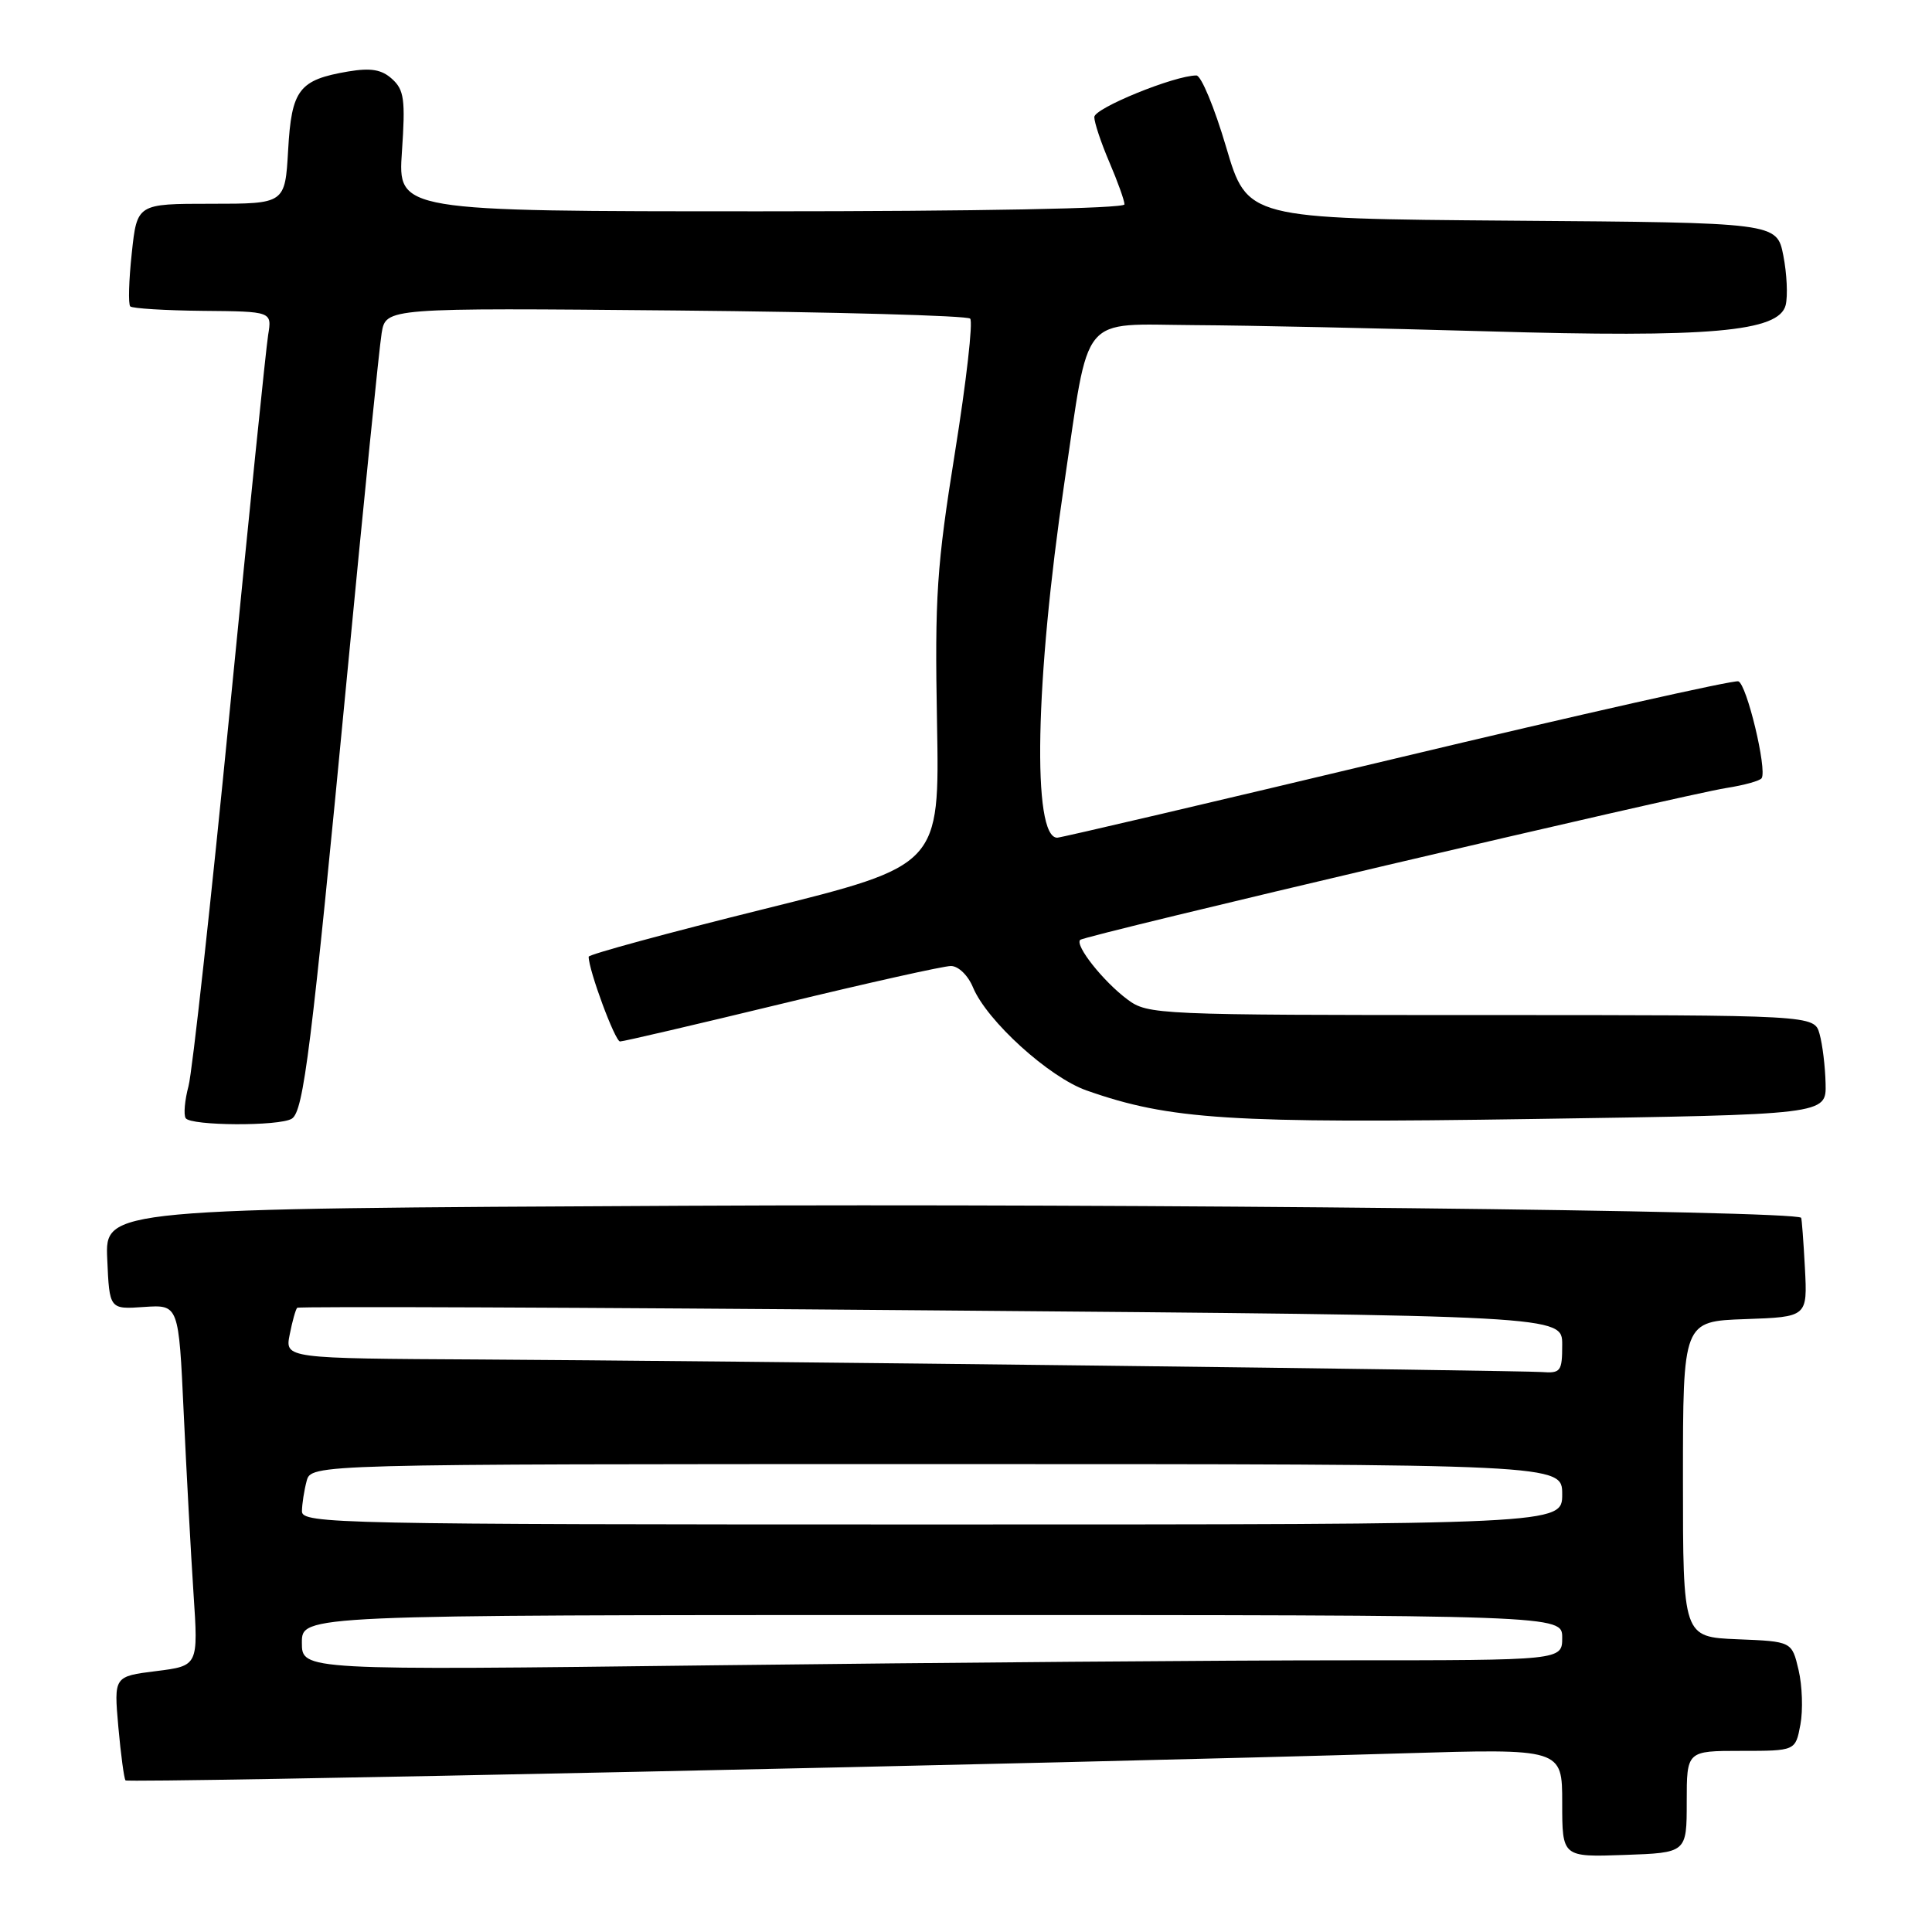 <?xml version="1.0" encoding="UTF-8" standalone="no"?>
<!DOCTYPE svg PUBLIC "-//W3C//DTD SVG 1.1//EN" "http://www.w3.org/Graphics/SVG/1.1/DTD/svg11.dtd" >
<svg xmlns="http://www.w3.org/2000/svg" xmlns:xlink="http://www.w3.org/1999/xlink" version="1.1" viewBox="0 0 256 256">
 <g >
 <path fill="currentColor"
d=" M 223.50 238.75 C 223.50 232.00 223.50 232.00 230.70 232.00 C 237.91 232.00 237.91 232.00 238.56 228.53 C 238.92 226.62 238.81 223.36 238.32 221.28 C 237.43 217.50 237.43 217.50 230.22 217.21 C 223.00 216.91 223.00 216.91 223.00 196.00 C 223.00 175.08 223.00 175.08 231.25 174.79 C 239.50 174.50 239.50 174.50 239.16 168.00 C 238.97 164.43 238.74 161.44 238.66 161.36 C 237.59 160.40 150.69 159.47 90.71 159.77 C 13.91 160.15 13.91 160.15 14.21 166.83 C 14.50 173.50 14.50 173.50 19.09 173.18 C 23.68 172.87 23.68 172.87 24.34 187.18 C 24.71 195.06 25.29 205.83 25.64 211.12 C 26.28 220.73 26.28 220.73 20.69 221.43 C 15.09 222.13 15.09 222.13 15.68 228.82 C 16.01 232.49 16.44 235.68 16.63 235.91 C 16.97 236.30 141.03 233.67 185.75 232.33 C 207.00 231.69 207.00 231.69 207.00 238.89 C 207.00 246.08 207.00 246.08 215.25 245.79 C 223.50 245.50 223.50 245.50 223.50 238.75 Z  M 38.67 148.23 C 40.23 147.24 41.24 139.13 45.99 89.50 C 48.20 66.40 50.26 45.99 50.57 44.14 C 51.13 40.79 51.13 40.79 89.48 41.14 C 110.58 41.34 128.16 41.82 128.55 42.22 C 128.95 42.61 128.04 50.58 126.54 59.93 C 124.12 75.03 123.85 79.02 124.16 95.80 C 124.50 114.67 124.50 114.67 101.25 120.45 C 88.46 123.62 78.00 126.47 78.00 126.77 C 78.00 128.56 81.50 138.00 82.16 138.00 C 82.60 138.00 92.24 135.75 103.60 133.00 C 114.95 130.25 125.03 128.00 126.00 128.00 C 126.99 128.00 128.27 129.24 128.93 130.84 C 130.77 135.27 139.00 142.74 143.97 144.49 C 155.00 148.37 162.91 148.88 203.25 148.27 C 242.00 147.69 242.00 147.69 241.90 143.59 C 241.85 141.34 241.49 138.38 241.10 137.00 C 240.40 134.50 240.40 134.50 196.29 134.50 C 153.29 134.50 152.10 134.45 149.40 132.44 C 146.21 130.07 142.40 125.27 143.13 124.54 C 143.73 123.94 222.79 105.36 228.77 104.41 C 231.12 104.04 233.22 103.46 233.43 103.11 C 234.16 101.93 231.45 90.65 230.34 90.28 C 229.74 90.08 209.37 94.66 185.09 100.46 C 160.80 106.26 140.56 111.00 140.09 111.00 C 136.74 111.00 137.16 90.12 141.03 64.00 C 144.42 41.15 142.90 42.99 158.29 43.08 C 165.56 43.12 182.97 43.50 197.00 43.90 C 226.59 44.77 235.72 43.96 236.61 40.43 C 236.91 39.21 236.77 36.26 236.30 33.86 C 235.44 29.50 235.44 29.50 200.35 29.24 C 165.27 28.97 165.27 28.97 162.47 19.49 C 160.93 14.27 159.16 10.00 158.53 10.00 C 155.63 10.00 145.00 14.33 145.00 15.51 C 145.00 16.24 145.90 18.93 147.00 21.50 C 148.10 24.07 149.00 26.58 149.00 27.08 C 149.00 27.63 129.38 28.00 100.86 28.00 C 52.71 28.00 52.71 28.00 53.26 20.07 C 53.73 13.21 53.55 11.91 51.96 10.47 C 50.58 9.21 49.15 8.97 46.15 9.47 C 39.61 10.58 38.63 11.86 38.18 19.89 C 37.77 27.00 37.77 27.00 27.97 27.00 C 18.16 27.00 18.16 27.00 17.46 33.55 C 17.07 37.15 16.98 40.32 17.26 40.60 C 17.54 40.87 21.88 41.14 26.90 41.19 C 36.04 41.27 36.04 41.27 35.53 44.39 C 35.25 46.10 32.97 68.42 30.46 94.00 C 27.95 119.58 25.48 142.03 24.98 143.91 C 24.48 145.78 24.31 147.69 24.60 148.16 C 25.24 149.19 37.05 149.25 38.67 148.23 Z  M 40.00 217.66 C 40.00 214.00 40.00 214.00 123.50 214.00 C 207.00 214.00 207.00 214.00 207.00 217.00 C 207.00 220.00 207.00 220.00 178.25 220.00 C 162.44 220.00 124.86 220.30 94.75 220.66 C 40.00 221.33 40.00 221.33 40.00 217.66 Z  M 40.01 200.25 C 40.02 199.29 40.30 197.49 40.63 196.25 C 41.23 194.00 41.23 194.00 124.12 194.00 C 207.00 194.00 207.00 194.00 207.00 198.00 C 207.00 202.00 207.00 202.00 123.50 202.00 C 44.64 202.00 40.00 201.90 40.01 200.25 Z  M 145.50 180.95 C 114.70 180.58 77.86 180.22 63.62 180.14 C 37.75 180.00 37.75 180.00 38.39 176.82 C 38.73 175.08 39.18 173.48 39.38 173.29 C 39.58 173.09 77.37 173.24 123.37 173.63 C 207.00 174.32 207.00 174.32 207.00 178.16 C 207.00 181.73 206.81 181.99 204.25 181.80 C 202.74 181.70 176.30 181.31 145.50 180.95 Z "/>
</g>
</svg>